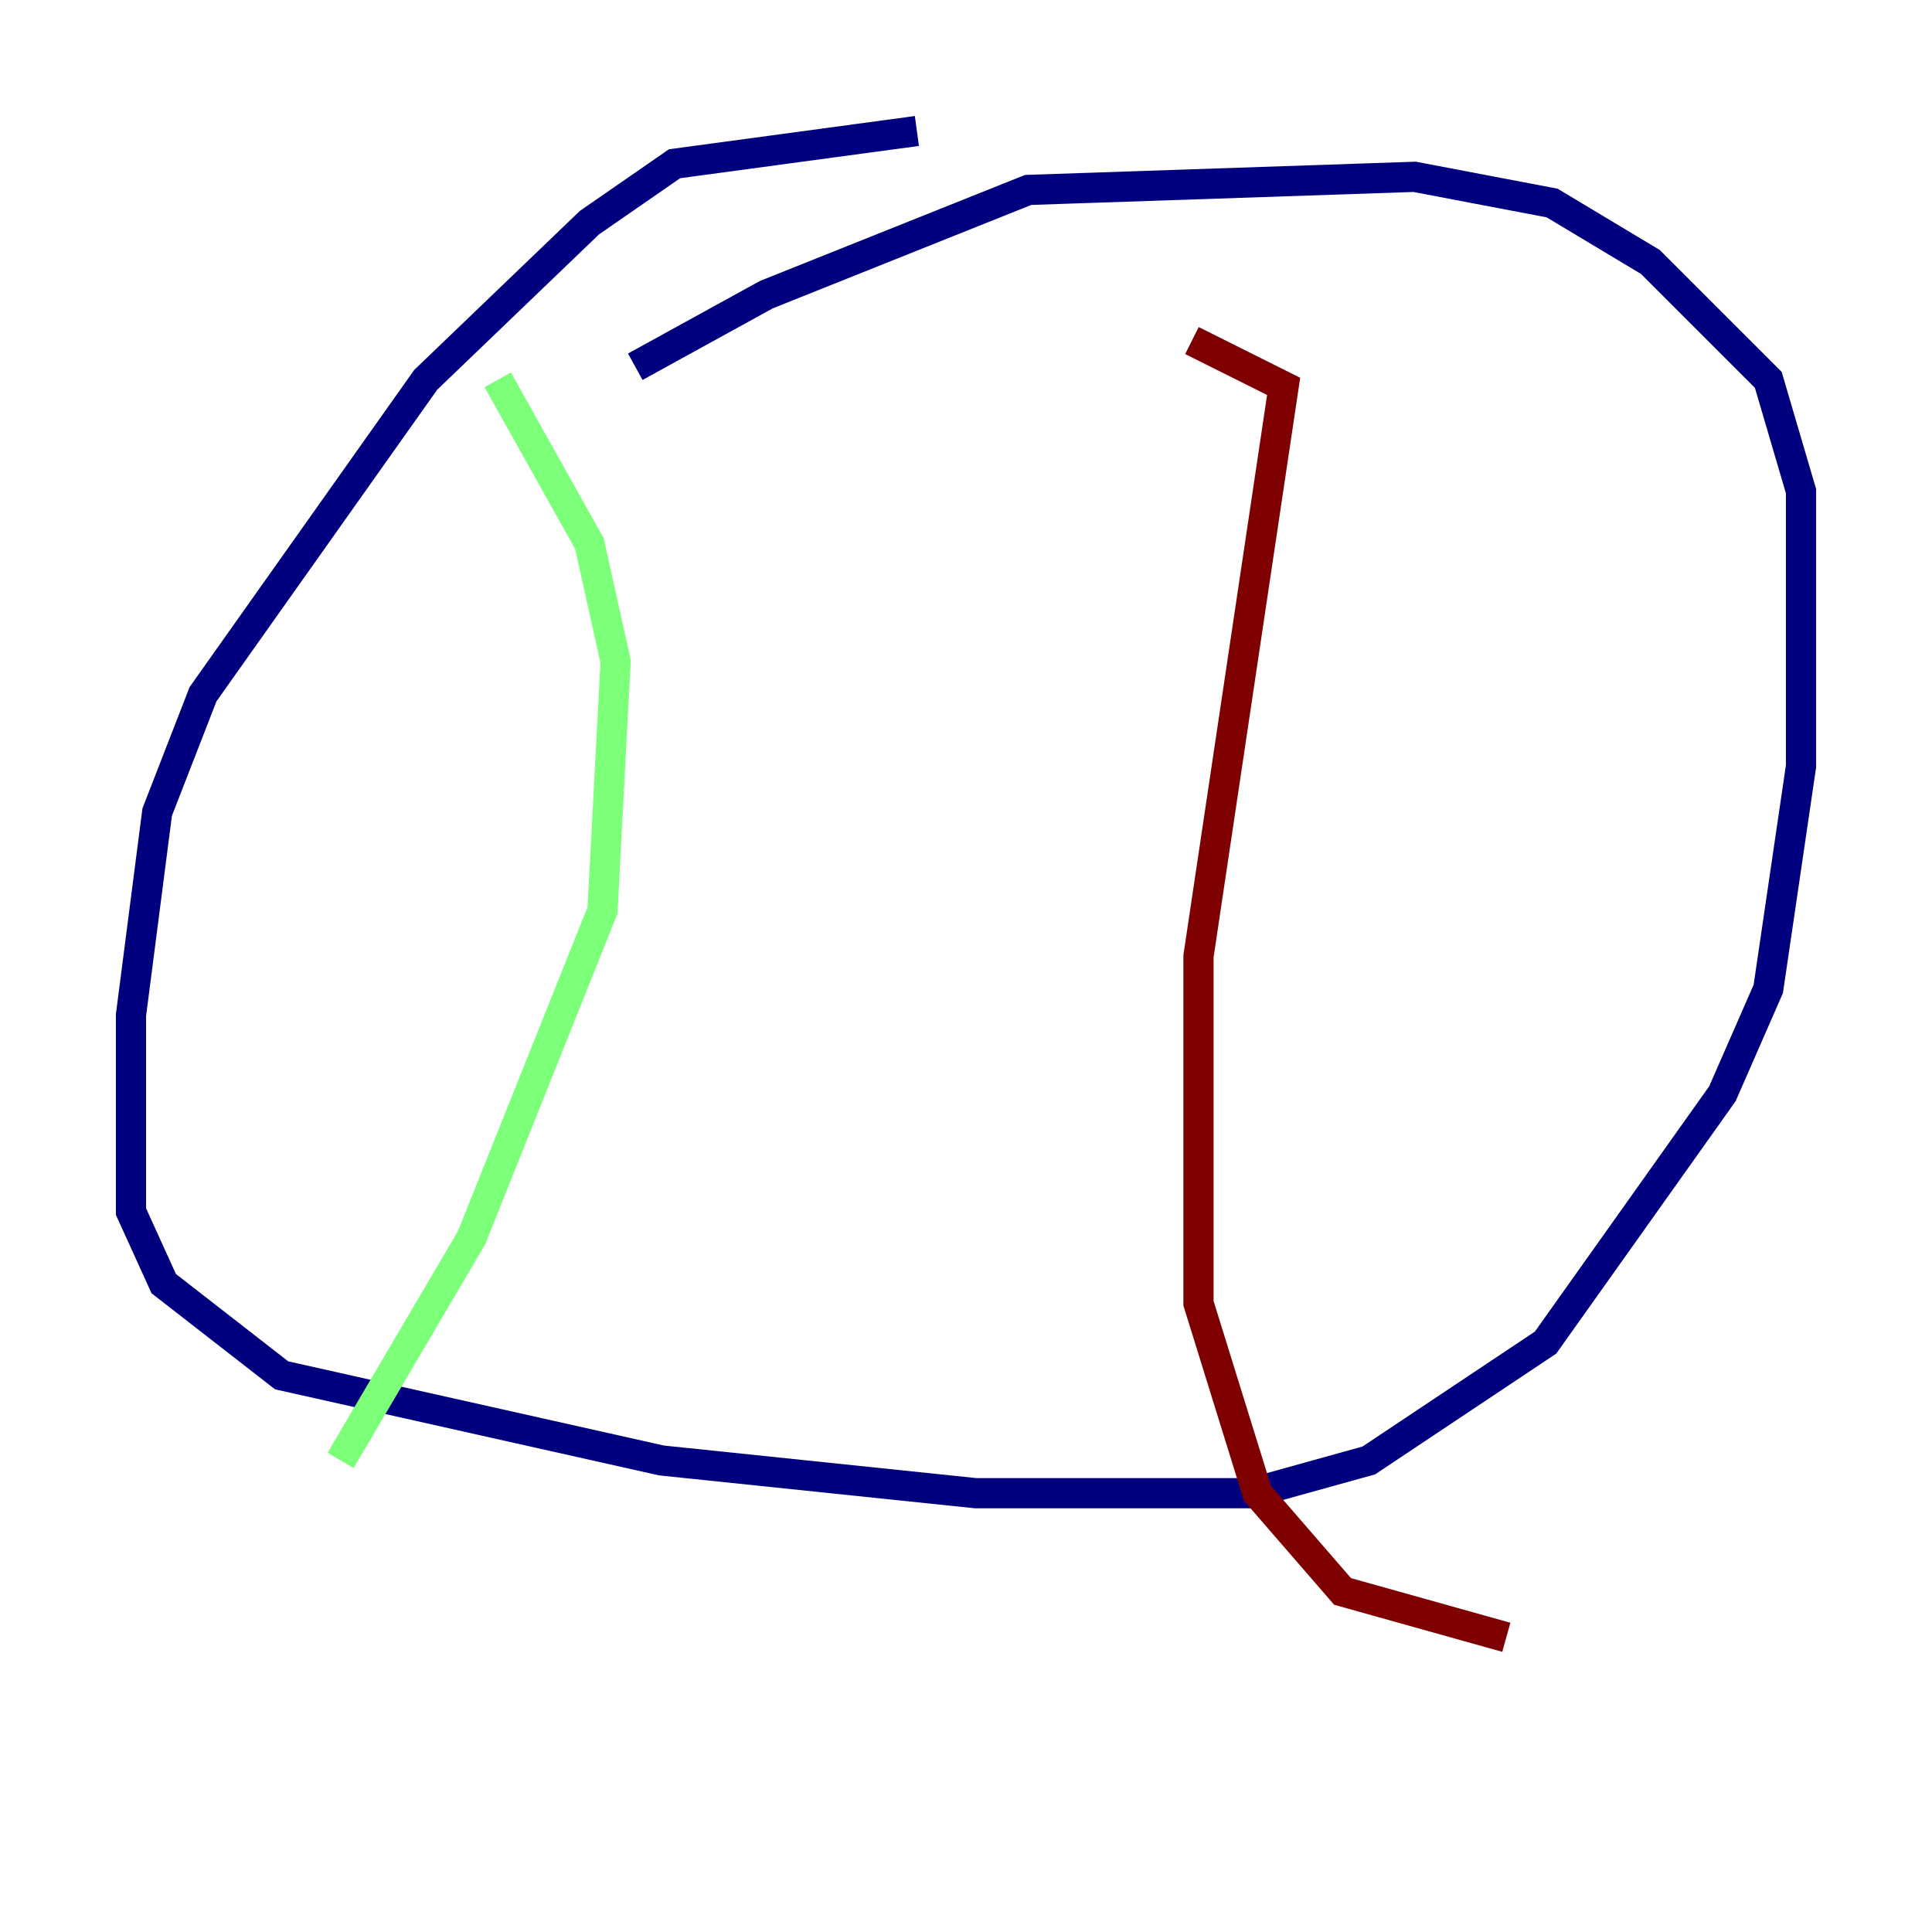<?xml version="1.0" encoding="utf-8" ?>
<svg baseProfile="tiny" height="128" version="1.2" viewBox="0,0,128,128" width="128" xmlns="http://www.w3.org/2000/svg" xmlns:ev="http://www.w3.org/2001/xml-events" xmlns:xlink="http://www.w3.org/1999/xlink"><defs /><polyline fill="none" points="60.746,8.678 44.691,10.848 39.051,14.752 28.203,25.166 13.451,45.993 10.414,53.803 8.678,67.254 8.678,80.271 10.848,85.044 18.658,91.119 43.824,96.759 64.651,98.929 82.875,98.929 90.685,96.759 102.4,88.949 114.115,72.461 117.153,65.519 119.322,50.766 119.322,32.542 117.153,25.166 109.342,17.356 102.834,13.451 93.722,11.715 68.122,12.583 50.766,19.525 42.088,24.298" stroke="#00007f" stroke-width="2" /><polyline fill="none" points="32.976,25.166 39.051,36.014 40.786,43.824 39.919,60.312 31.241,82.007 22.563,96.759" stroke="#7cff79" stroke-width="2" /><polyline fill="none" points="78.969,22.563 85.044,25.6 79.403,63.349 79.403,86.346 83.308,98.929 88.949,105.437 99.797,108.475" stroke="#7f0000" stroke-width="2" /></svg>